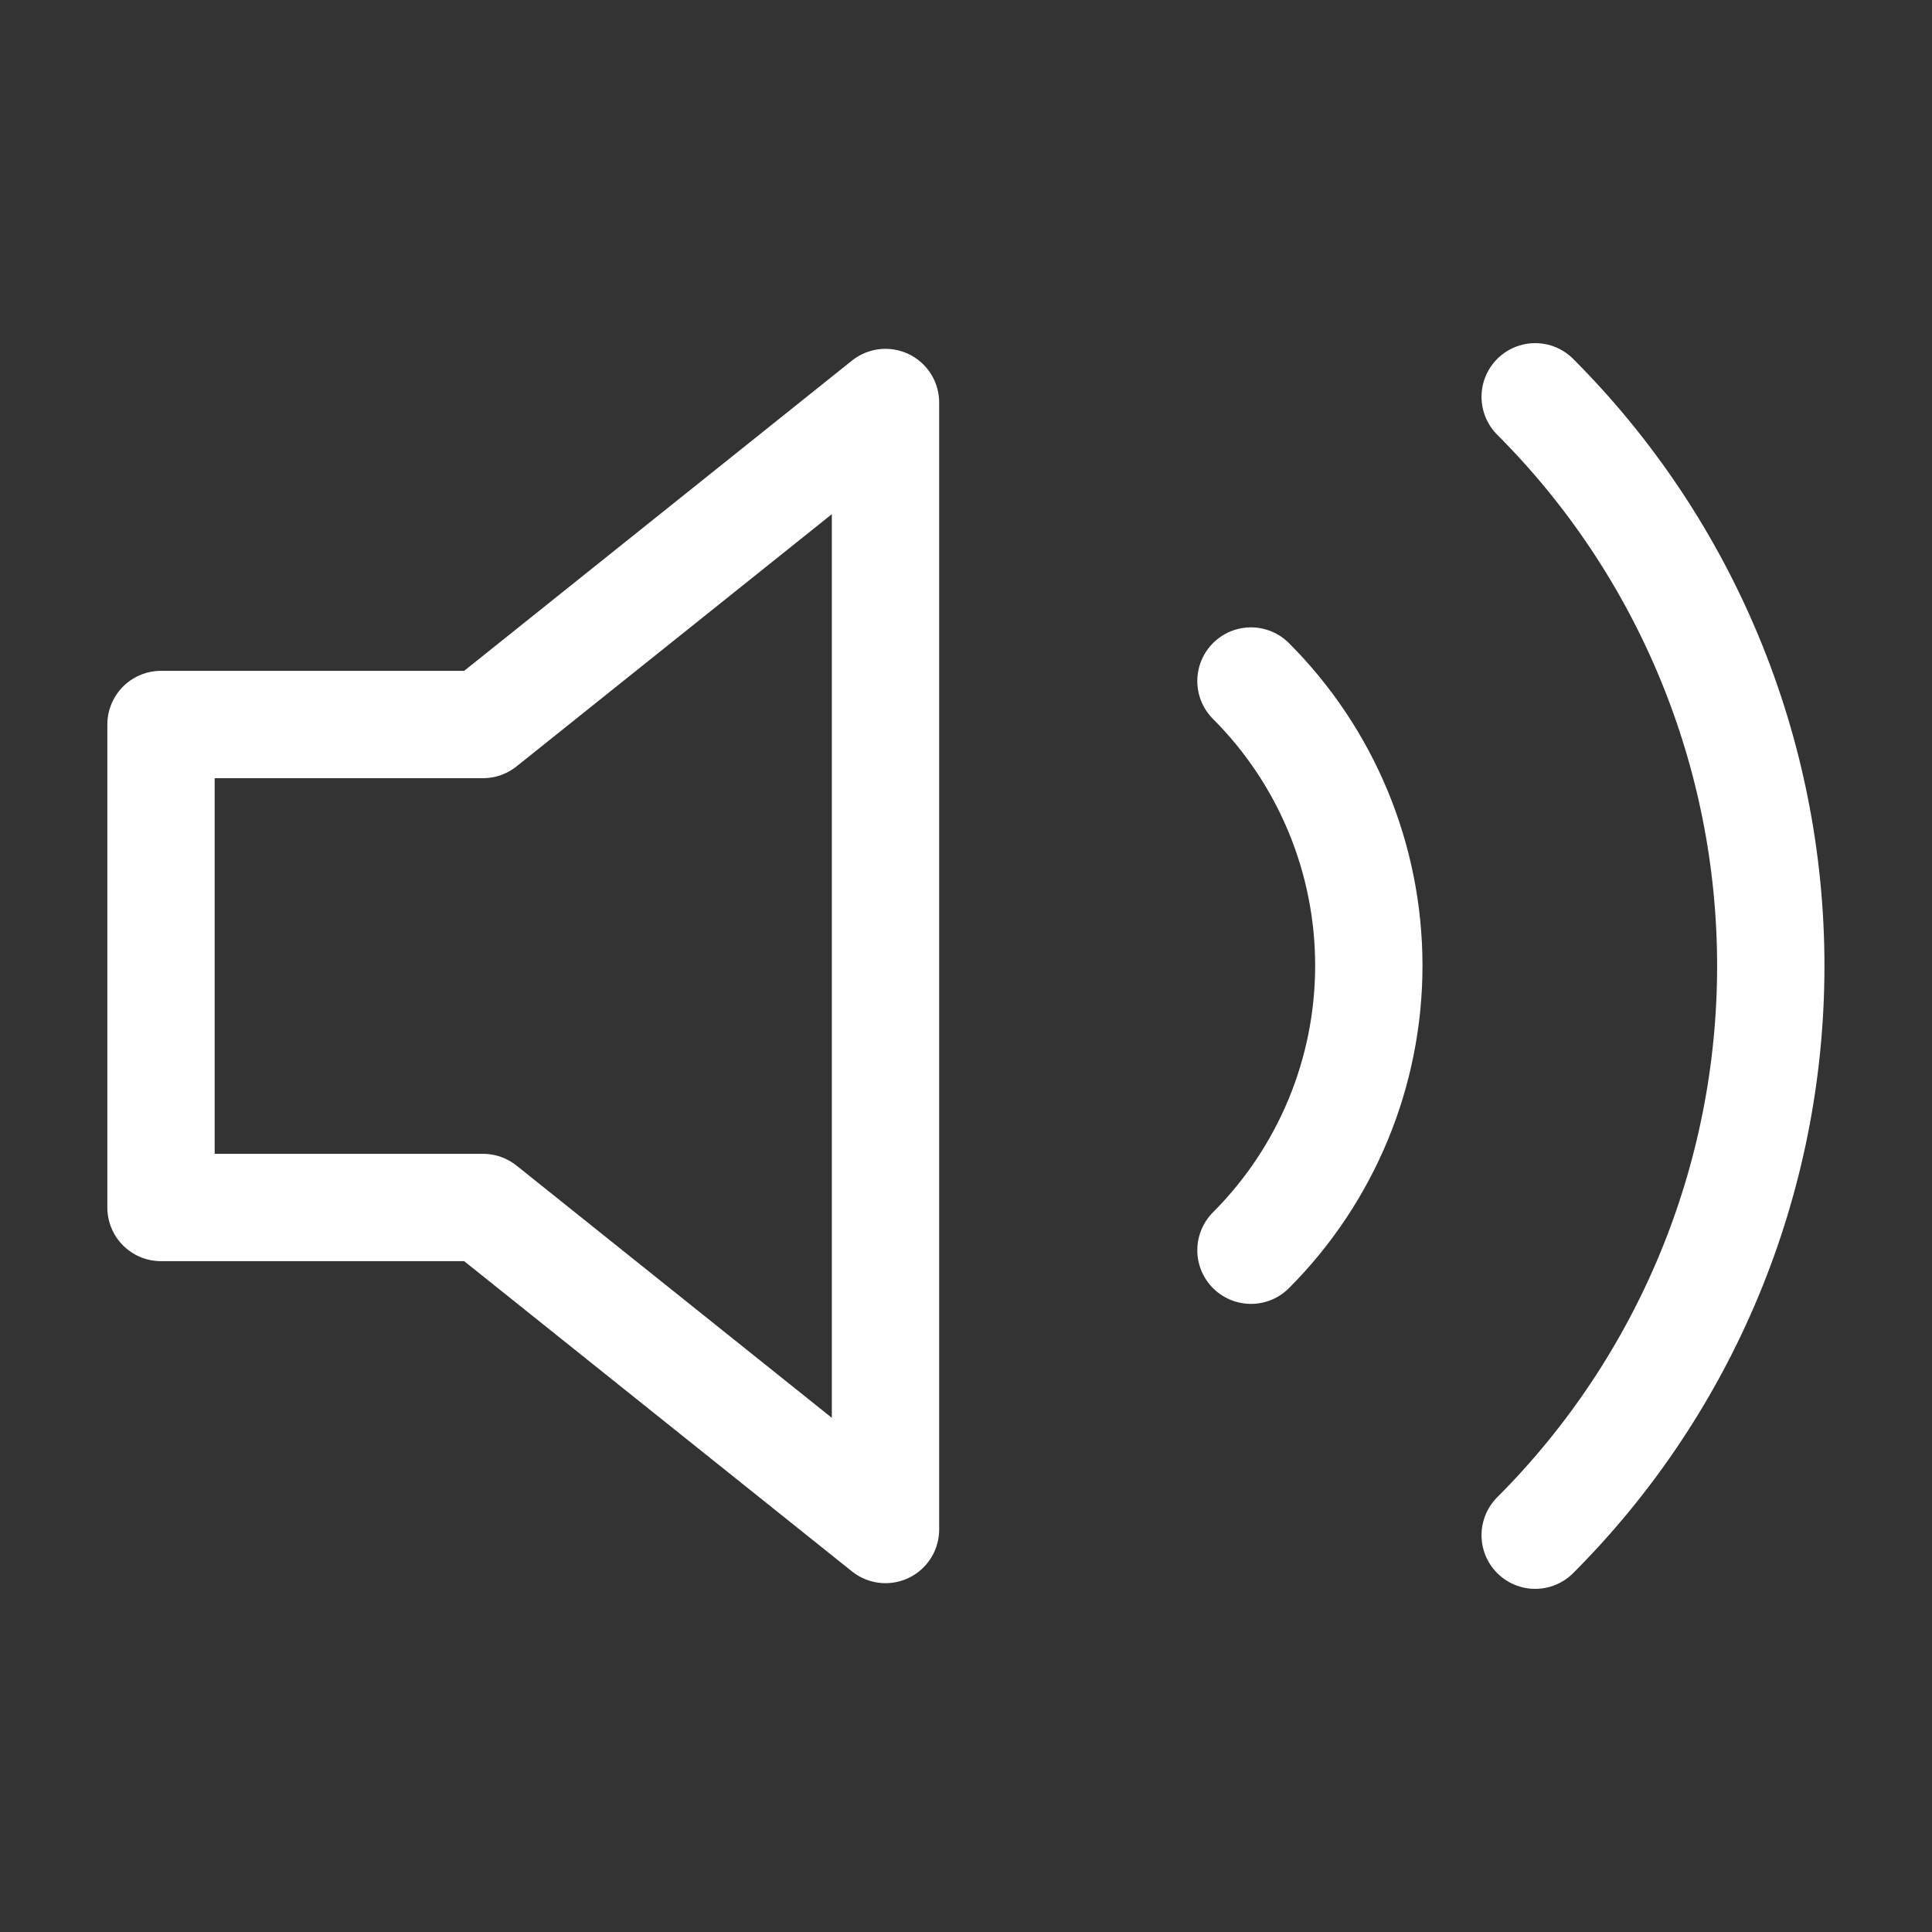 <svg width="18" height="18" viewBox="0 0 18 18" fill="none" xmlns="http://www.w3.org/2000/svg">
<rect x="0" y="0" width="18" height="18" fill="#333333" stroke="none"/>
<path d="M8.25 3.75L4.5 6.75H1.5V11.25H4.5L8.25 14.25V3.75Z" stroke="white" stroke-linecap="round" stroke-linejoin="round"/>
<path d="M11.655 6.345C12.358 7.048 12.753 8.002 12.753 8.996C12.753 9.991 12.358 10.944 11.655 11.648" stroke="white" stroke-linecap="round" stroke-linejoin="round"/>
<path d="M14.303 3.697C15.709 5.104 16.498 7.011 16.498 9C16.498 10.989 15.709 12.896 14.303 14.303" stroke="white" stroke-linecap="round" stroke-linejoin="round"/>
</svg>
